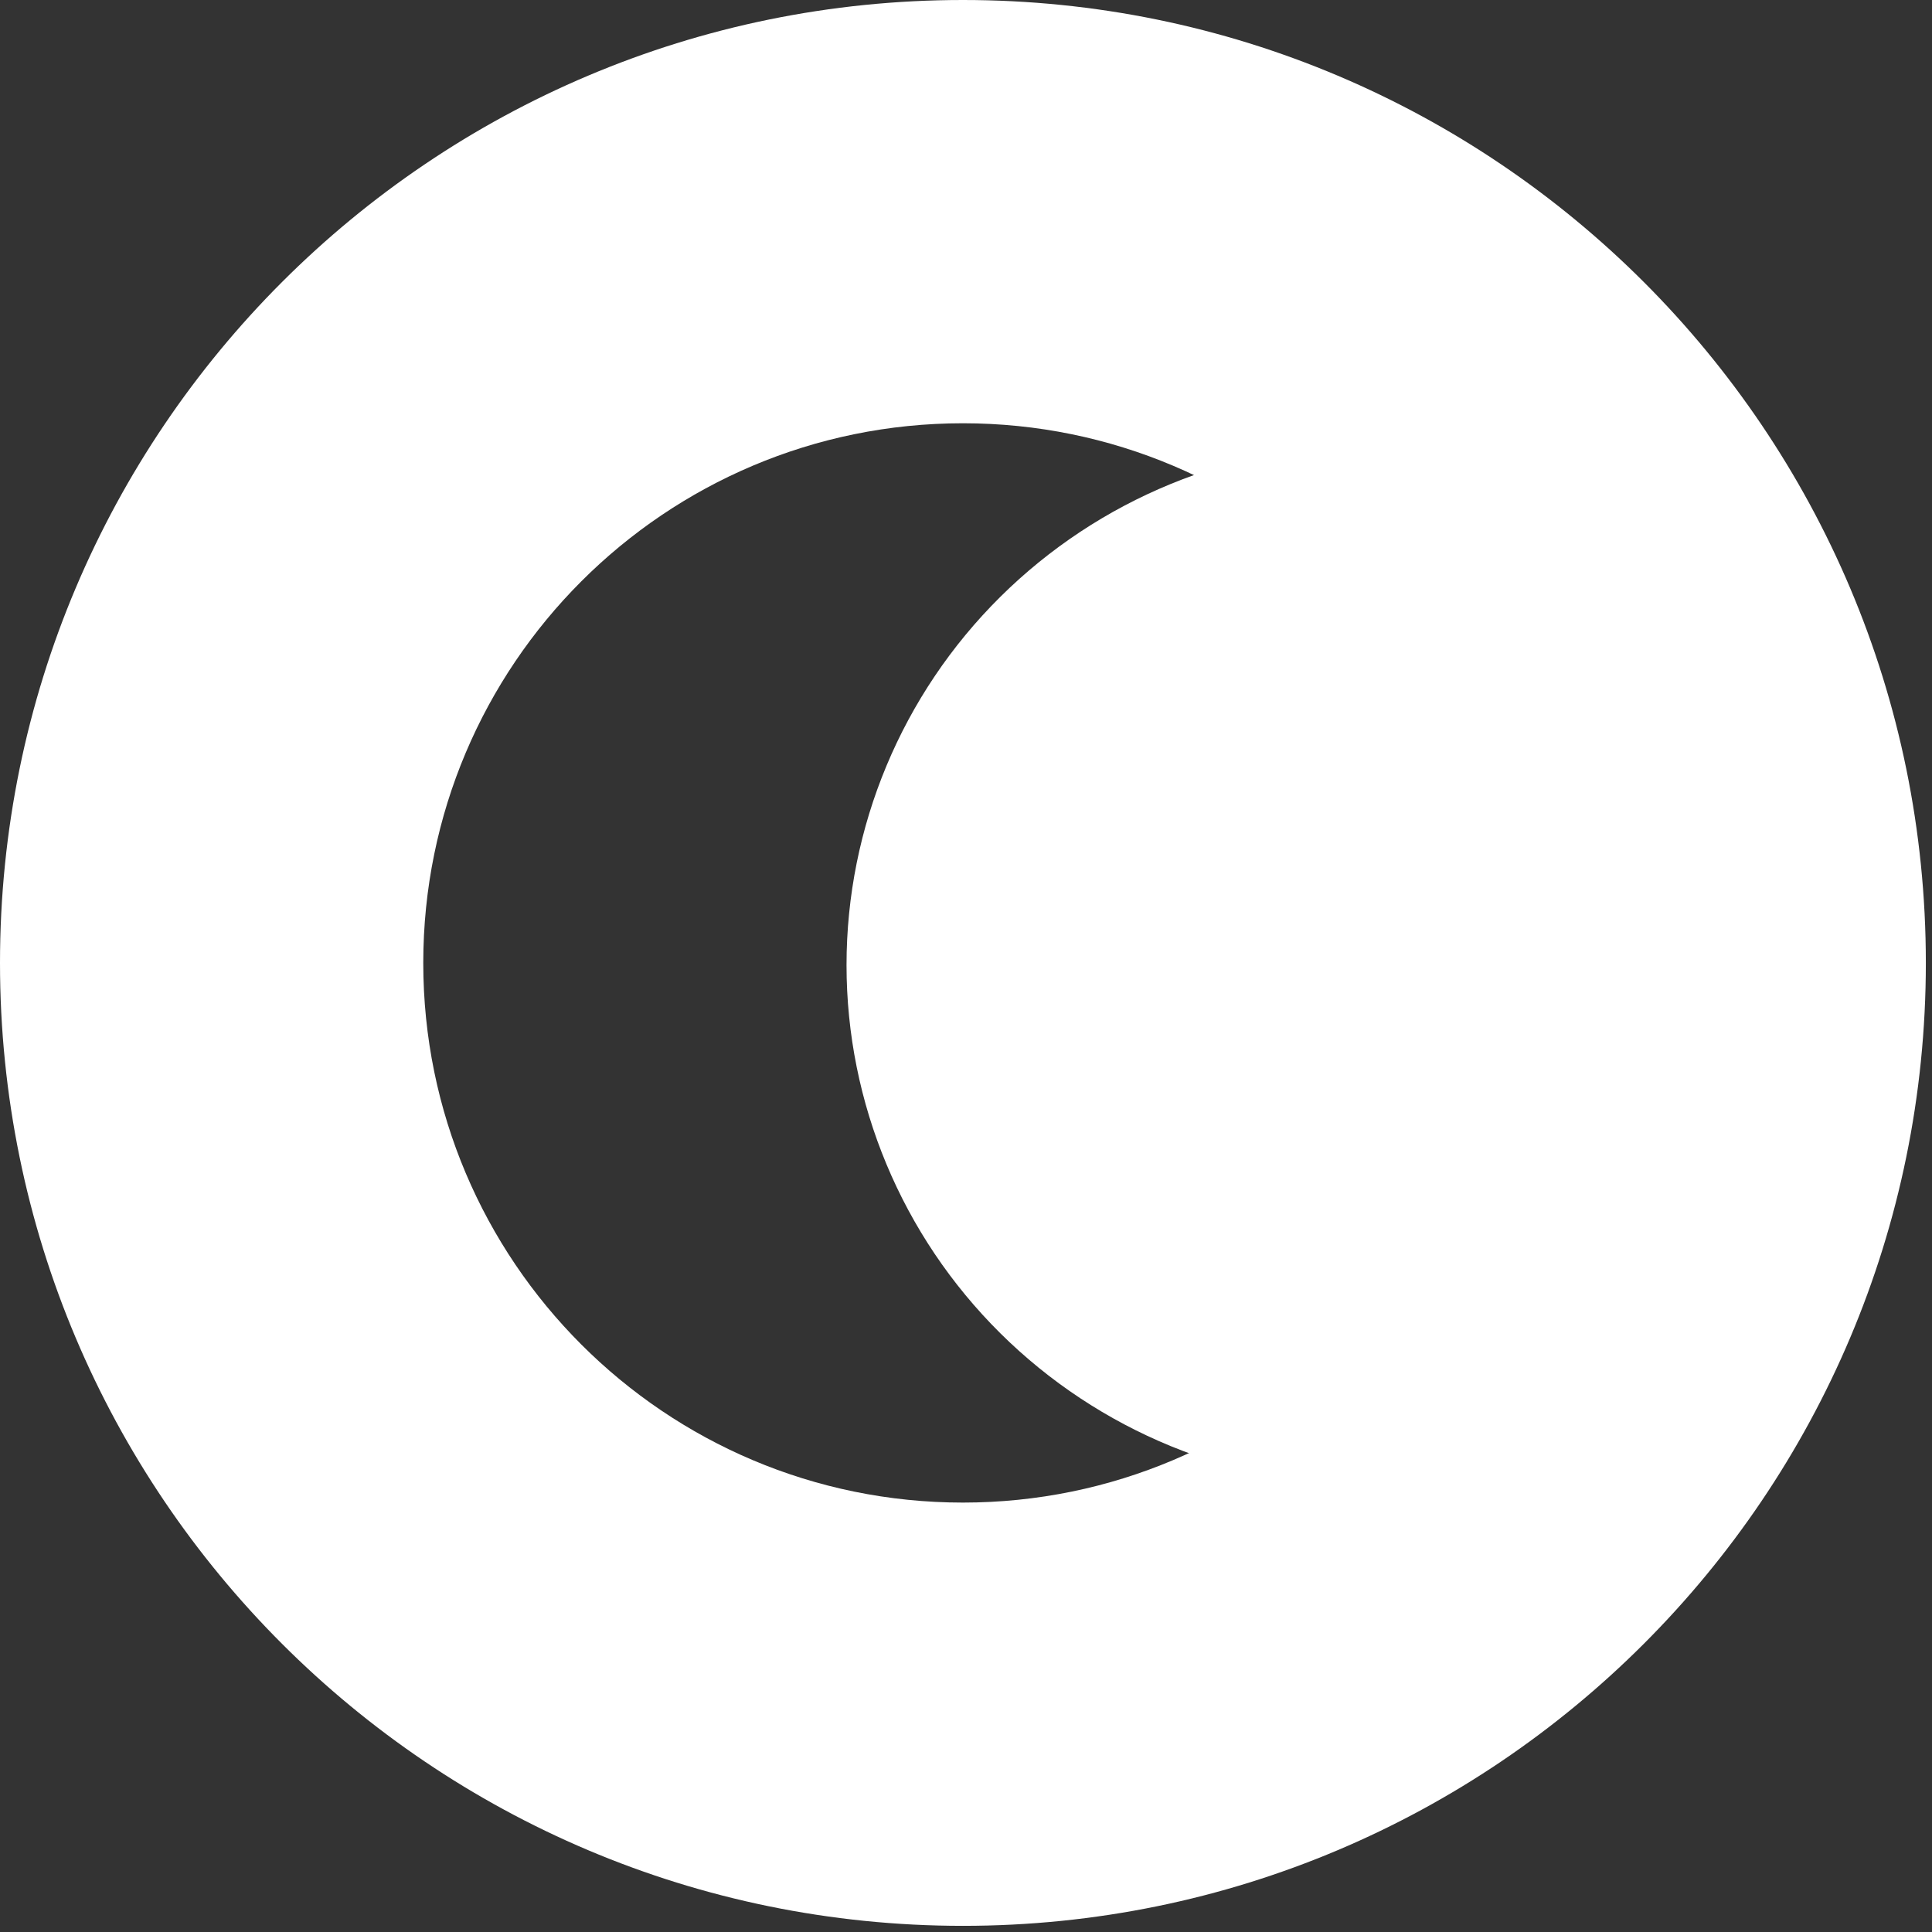 <svg width="124" height="124" viewBox="0 0 124 124" fill="none" xmlns="http://www.w3.org/2000/svg">
<rect x="0" y="0" width="124" height="124" fill="#333333" stroke="none"/>
<path d="M82.313 93.179L82.313 30.698L109.479 30.698L109.479 93.179L82.313 93.179Z" fill="white"/>
<path d="M88.018 28.524C79.084 28.524 70.516 32.045 64.198 38.311C57.881 44.577 54.332 53.076 54.332 61.938C54.332 70.8 57.881 79.299 64.198 85.566C70.516 91.832 79.084 95.353 88.018 95.353L88.018 61.938L88.018 28.524Z" fill="white"/>
<path fill-rule="evenodd" clip-rule="evenodd" d="M96.439 61.803C96.439 42.673 80.932 27.166 61.803 27.166C42.673 27.166 27.166 42.673 27.166 61.803C27.166 80.932 42.673 96.439 61.803 96.439C80.932 96.439 96.439 80.932 96.439 61.803ZM123.605 61.803C123.605 27.67 95.935 3.43594e-06 61.803 4.92792e-06C27.67 6.4199e-06 -4.19346e-06 27.67 -2.70148e-06 61.803C-1.20949e-06 95.935 27.67 123.605 61.803 123.605C95.935 123.605 123.605 95.935 123.605 61.803Z" fill="white"/>
</svg>
